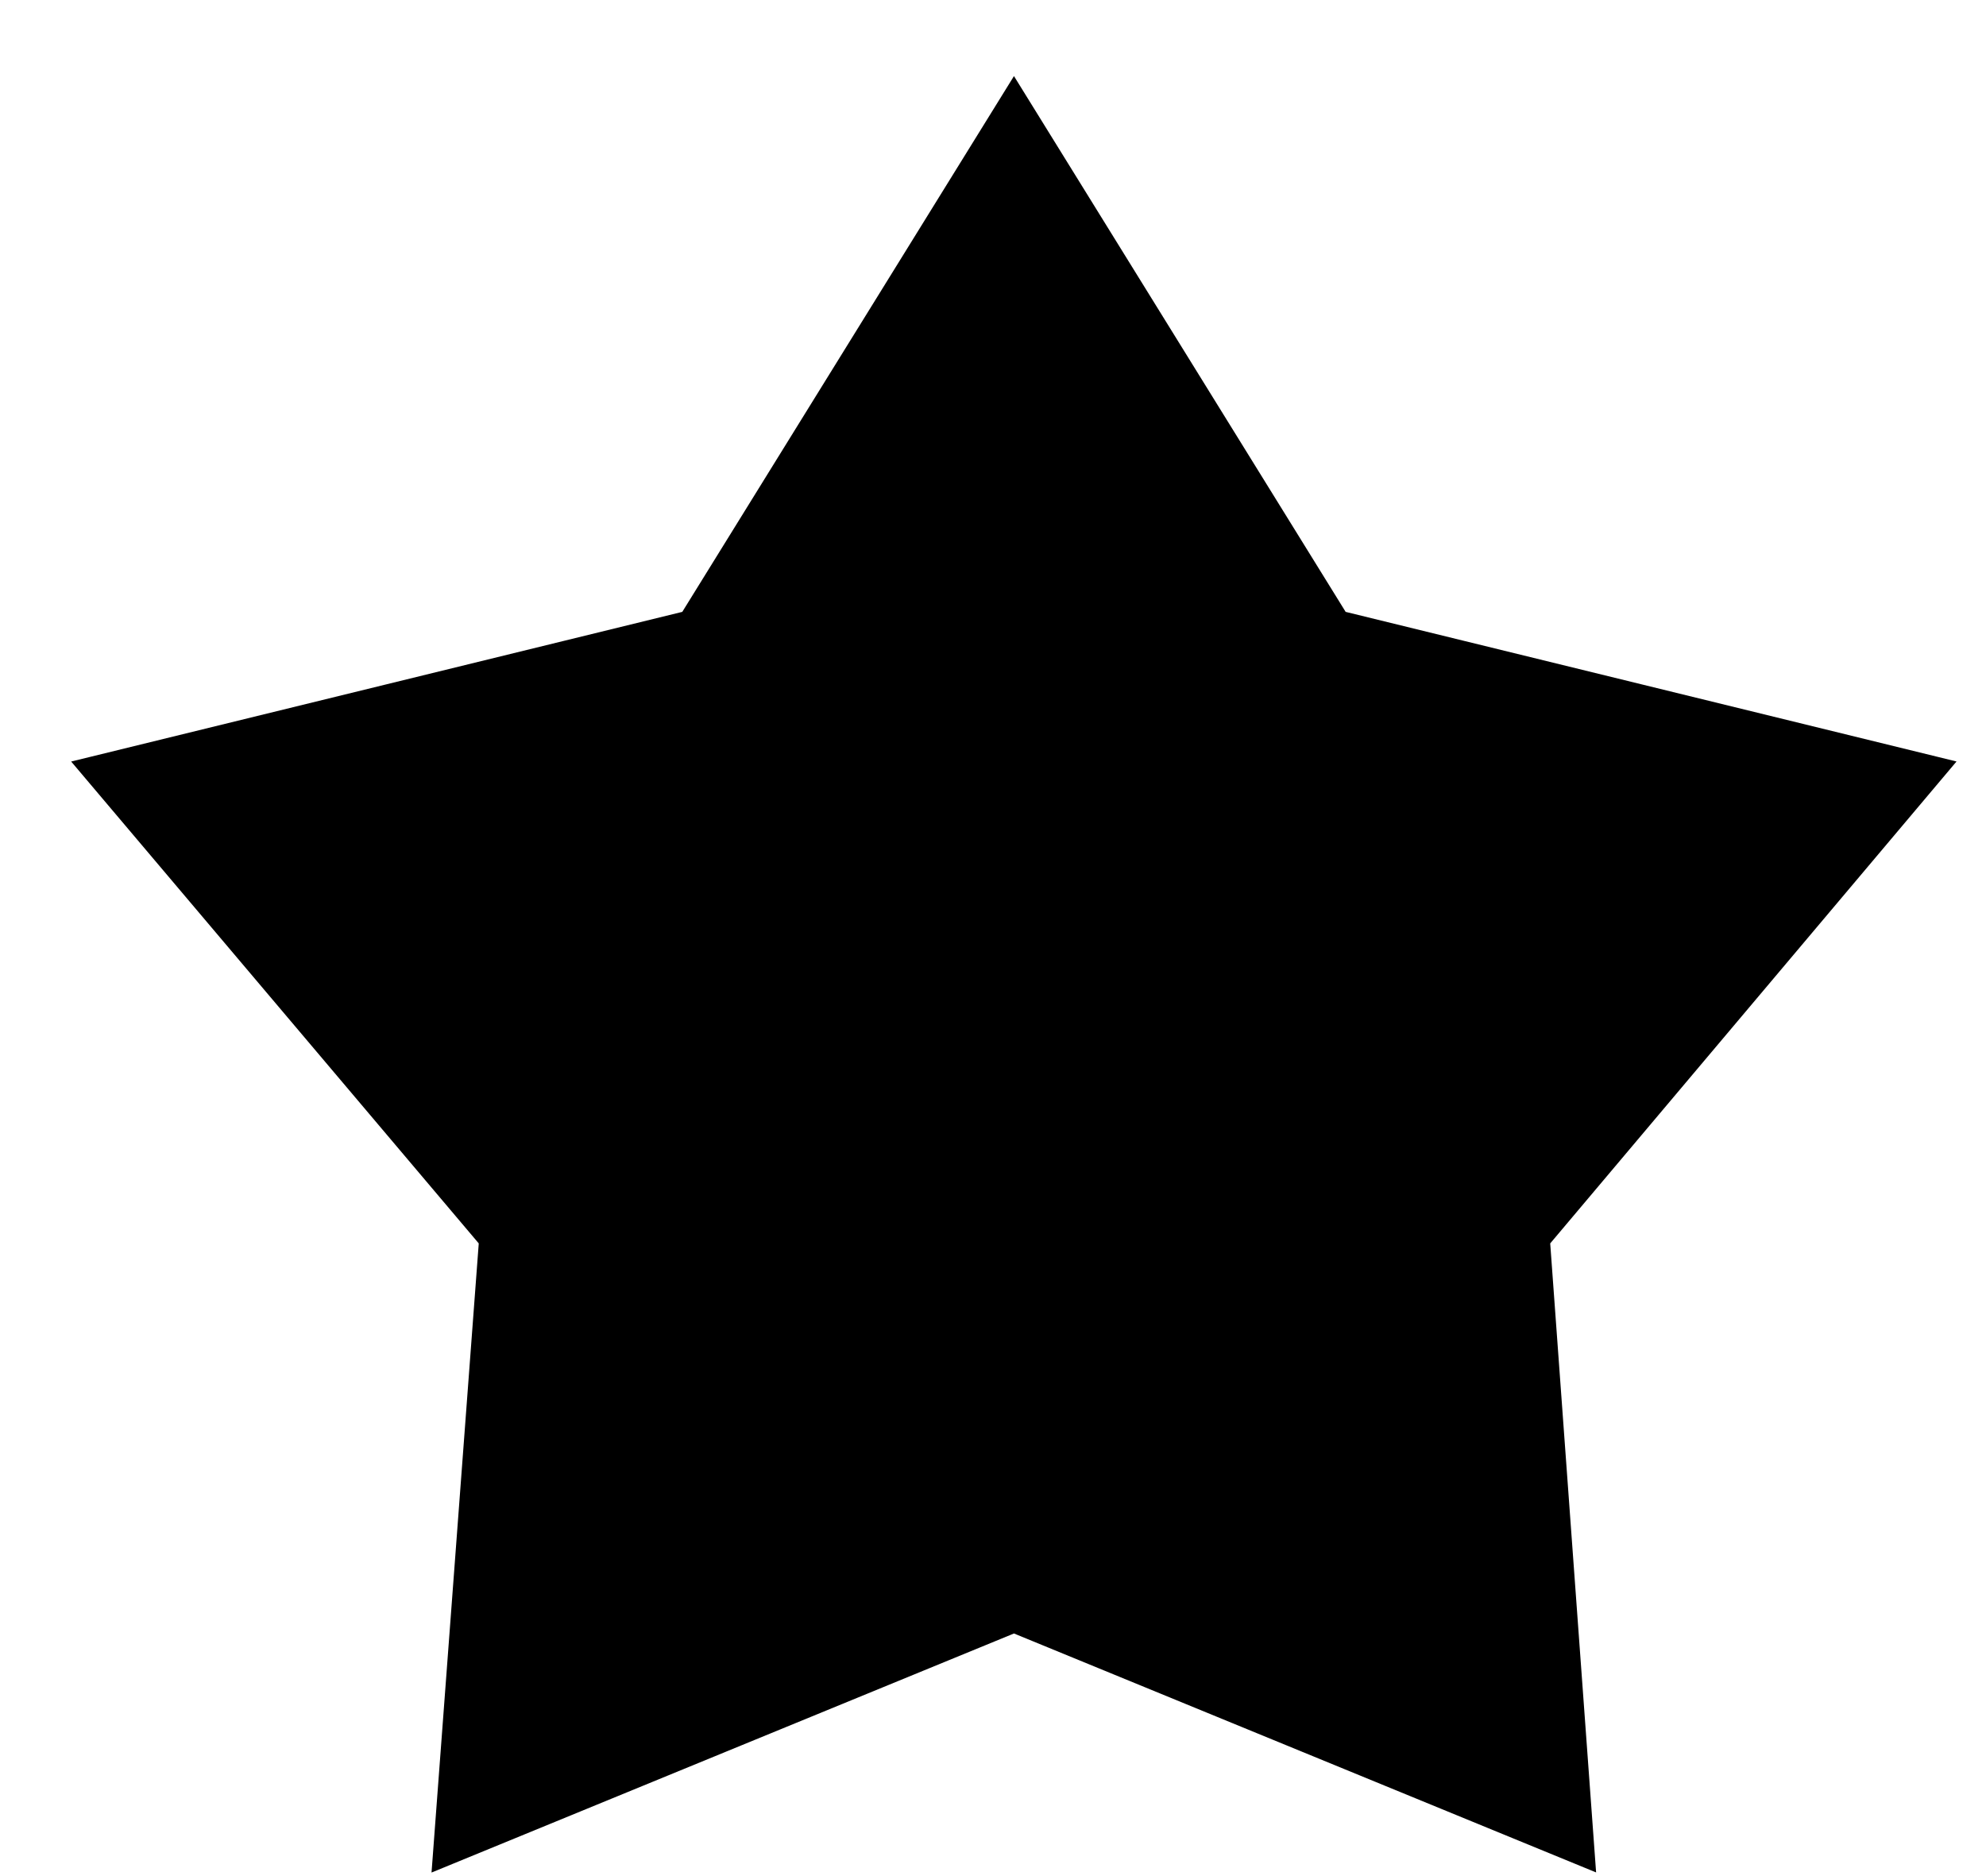 <svg width="18" height="17" viewBox="0 0 18 17" fill="none" xmlns="http://www.w3.org/2000/svg">
<path id="Vector" d="M9.19 2.114L11.72 6.2L16.38 7.341L13.28 11.017L13.63 15.813L9.19 13.991L4.75 15.813L5.11 11.017L2 7.341L6.66 6.2L9.19 2.114Z" fill="black" stroke="black" stroke-width="1.5" stroke-miterlimit="10"/>
</svg>
